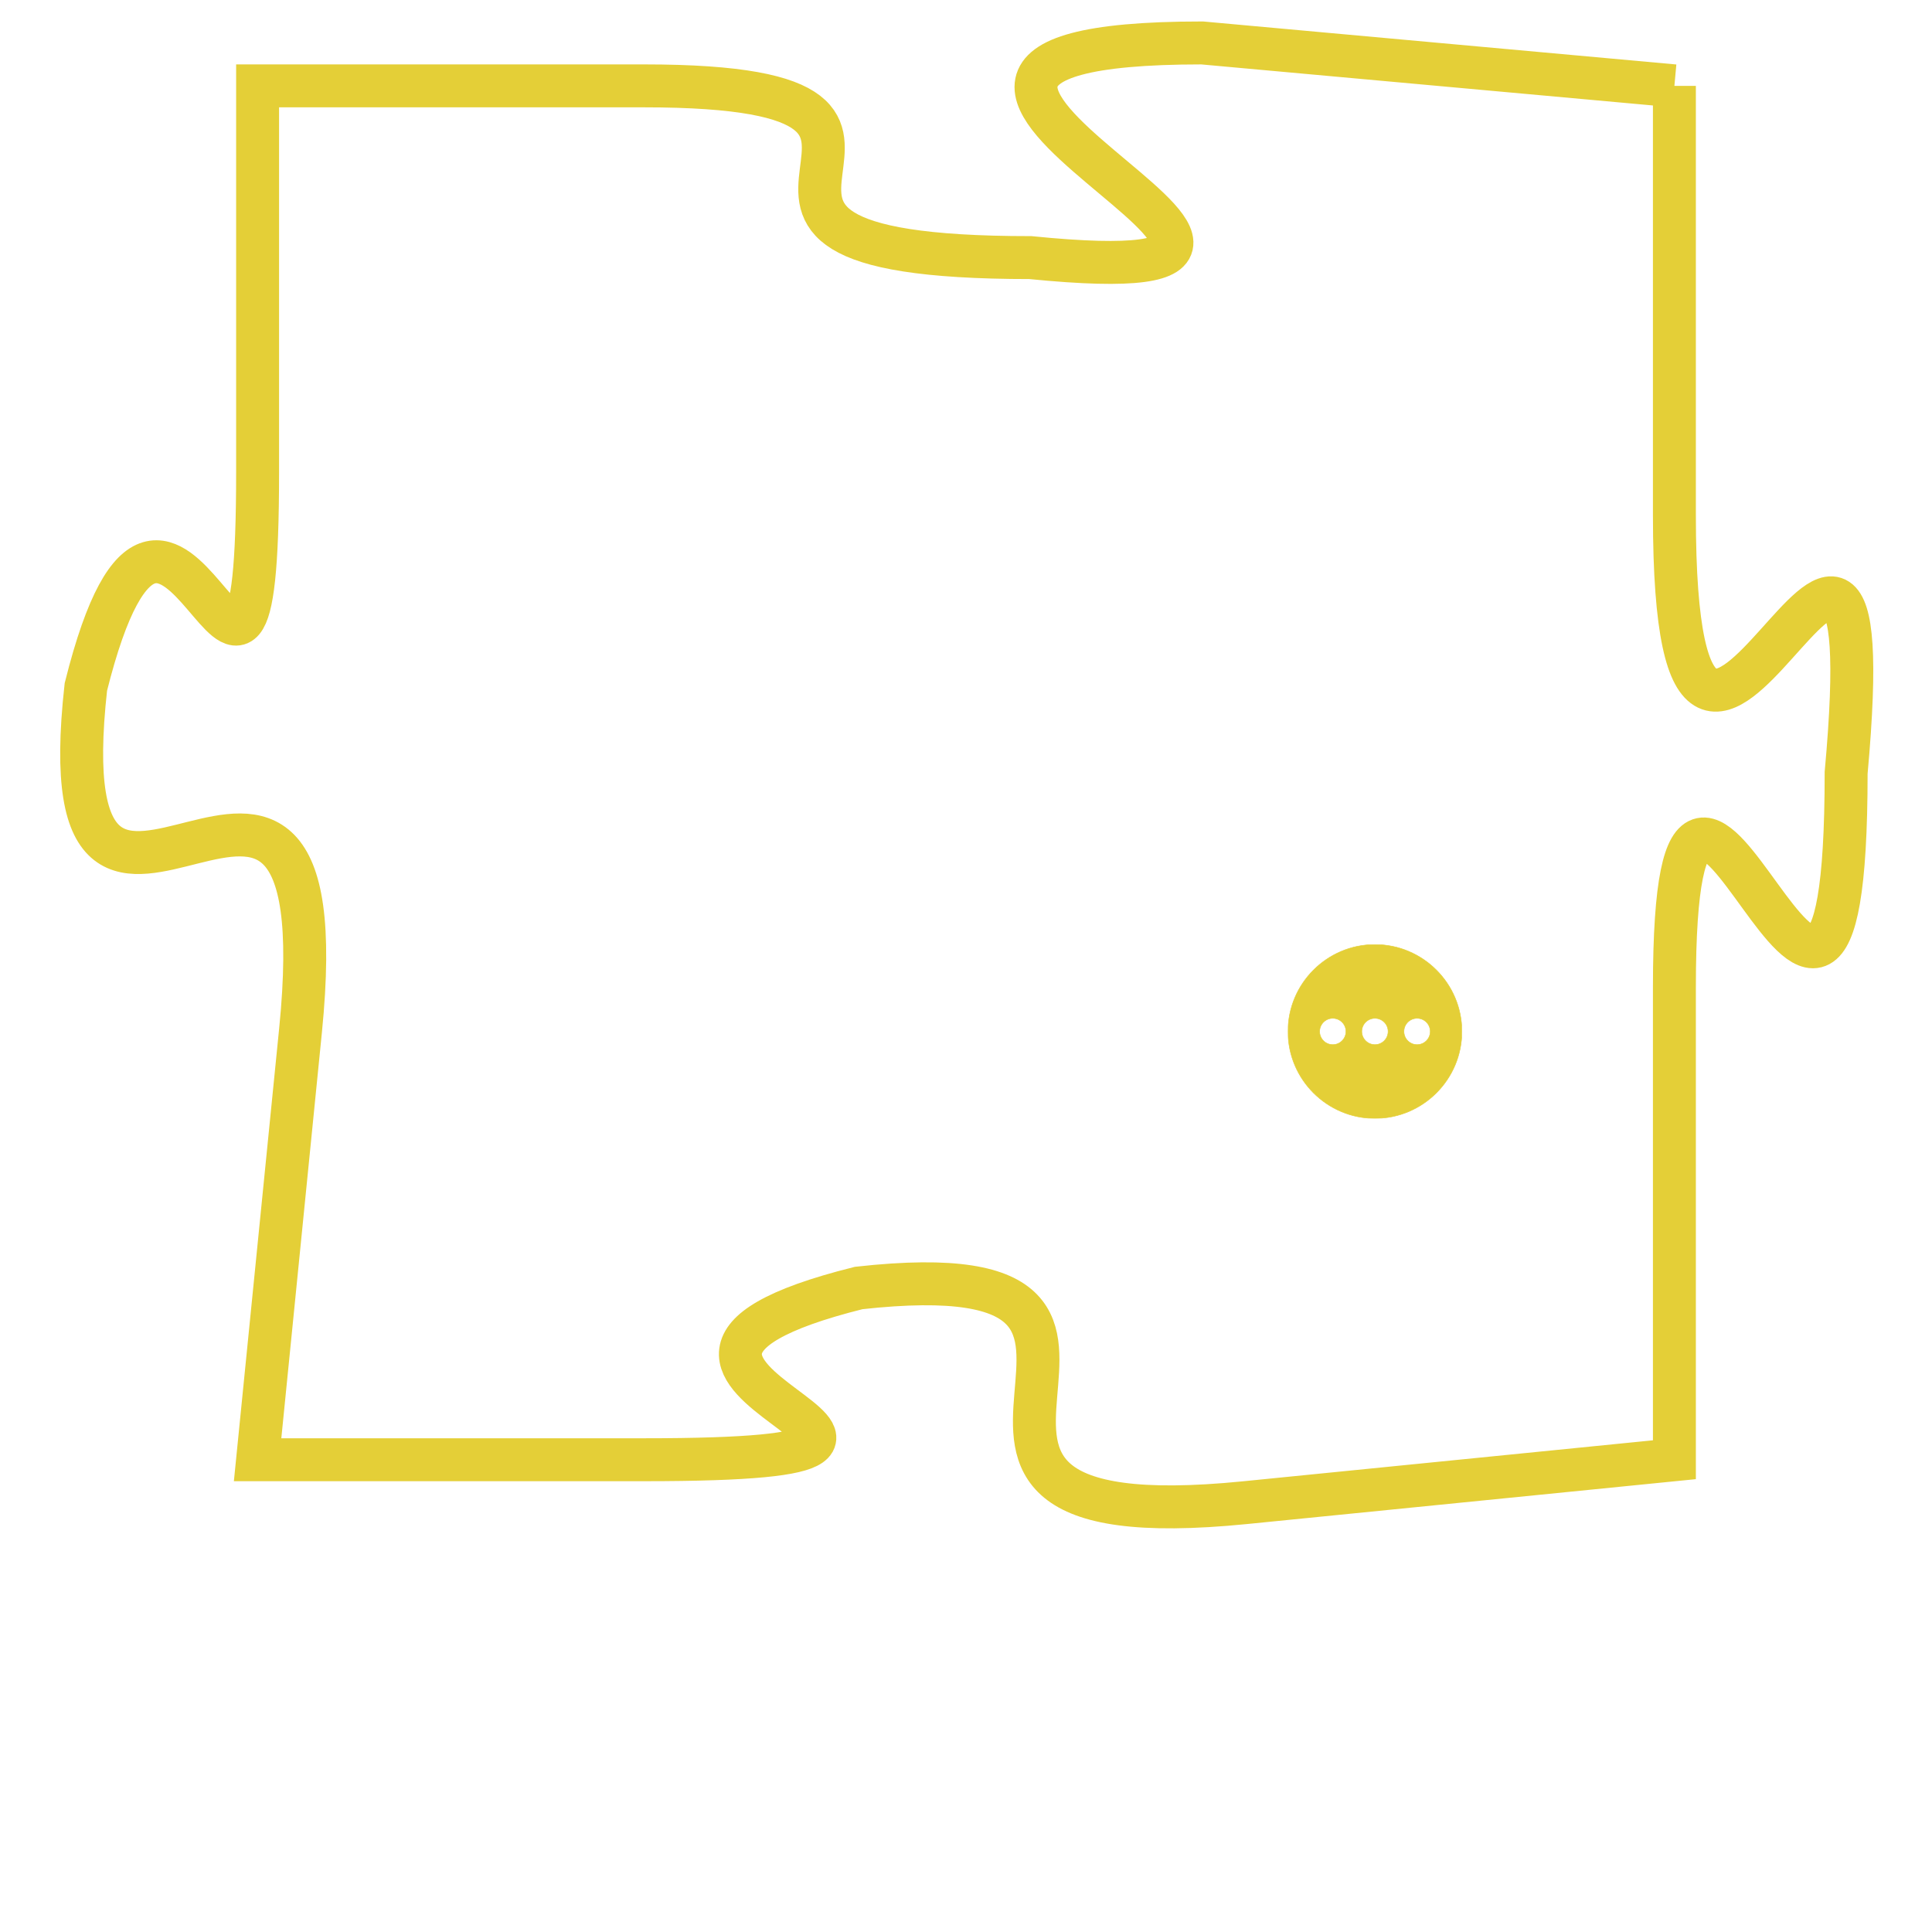 <svg version="1.1" xmlns="http://www.w3.org/2000/svg" xmlns:xlink="http://www.w3.org/1999/xlink" fill="transparent" x="0" y="0" width="350" height="350" preserveAspectRatio="xMinYMin slice"><style type="text/css">.links{fill:transparent;stroke: #E4CF37;}.links:hover{fill:#63D272; opacity:0.4;}</style><defs><g id="allt"><path id="t4012" d="M3729,960 L3718,959 C3707,959 3724,965 3714,964 C3704,964 3714,960 3705,960 L3696,960 3696,960 L3696,969 C3696,978 3694,966 3692,974 C3691,983 3698,972 3697,982 L3696,992 3696,992 L3705,992 C3715,992 3702,990 3710,988 C3719,987 3709,994 3719,993 L3729,992 3729,992 L3729,981 C3729,971 3733,987 3733,976 C3734,965 3729,981 3729,970 L3729,960"/></g><clipPath id="c" clipRule="evenodd" fill="transparent"><use href="#t4012"/></clipPath></defs><svg viewBox="3690 958 45 37" preserveAspectRatio="xMinYMin meet"><svg width="4380" height="2430"><g><image crossorigin="anonymous" x="0" y="0" href="https://nftpuzzle.license-token.com/assets/completepuzzle.svg" width="100%" height="100%" /><g class="links"><use href="#t4012"/></g></g></svg><svg x="3720" y="980" height="9%" width="9%" viewBox="0 0 330 330"><g><a xlink:href="https://nftpuzzle.license-token.com/" class="links"><title>See the most innovative NFT based token software licensing project</title><path fill="#E4CF37" id="more" d="M165,0C74.019,0,0,74.019,0,165s74.019,165,165,165s165-74.019,165-165S255.981,0,165,0z M85,190 c-13.785,0-25-11.215-25-25s11.215-25,25-25s25,11.215,25,25S98.785,190,85,190z M165,190c-13.785,0-25-11.215-25-25 s11.215-25,25-25s25,11.215,25,25S178.785,190,165,190z M245,190c-13.785,0-25-11.215-25-25s11.215-25,25-25 c13.785,0,25,11.215,25,25S258.785,190,245,190z"></path></a></g></svg></svg></svg>